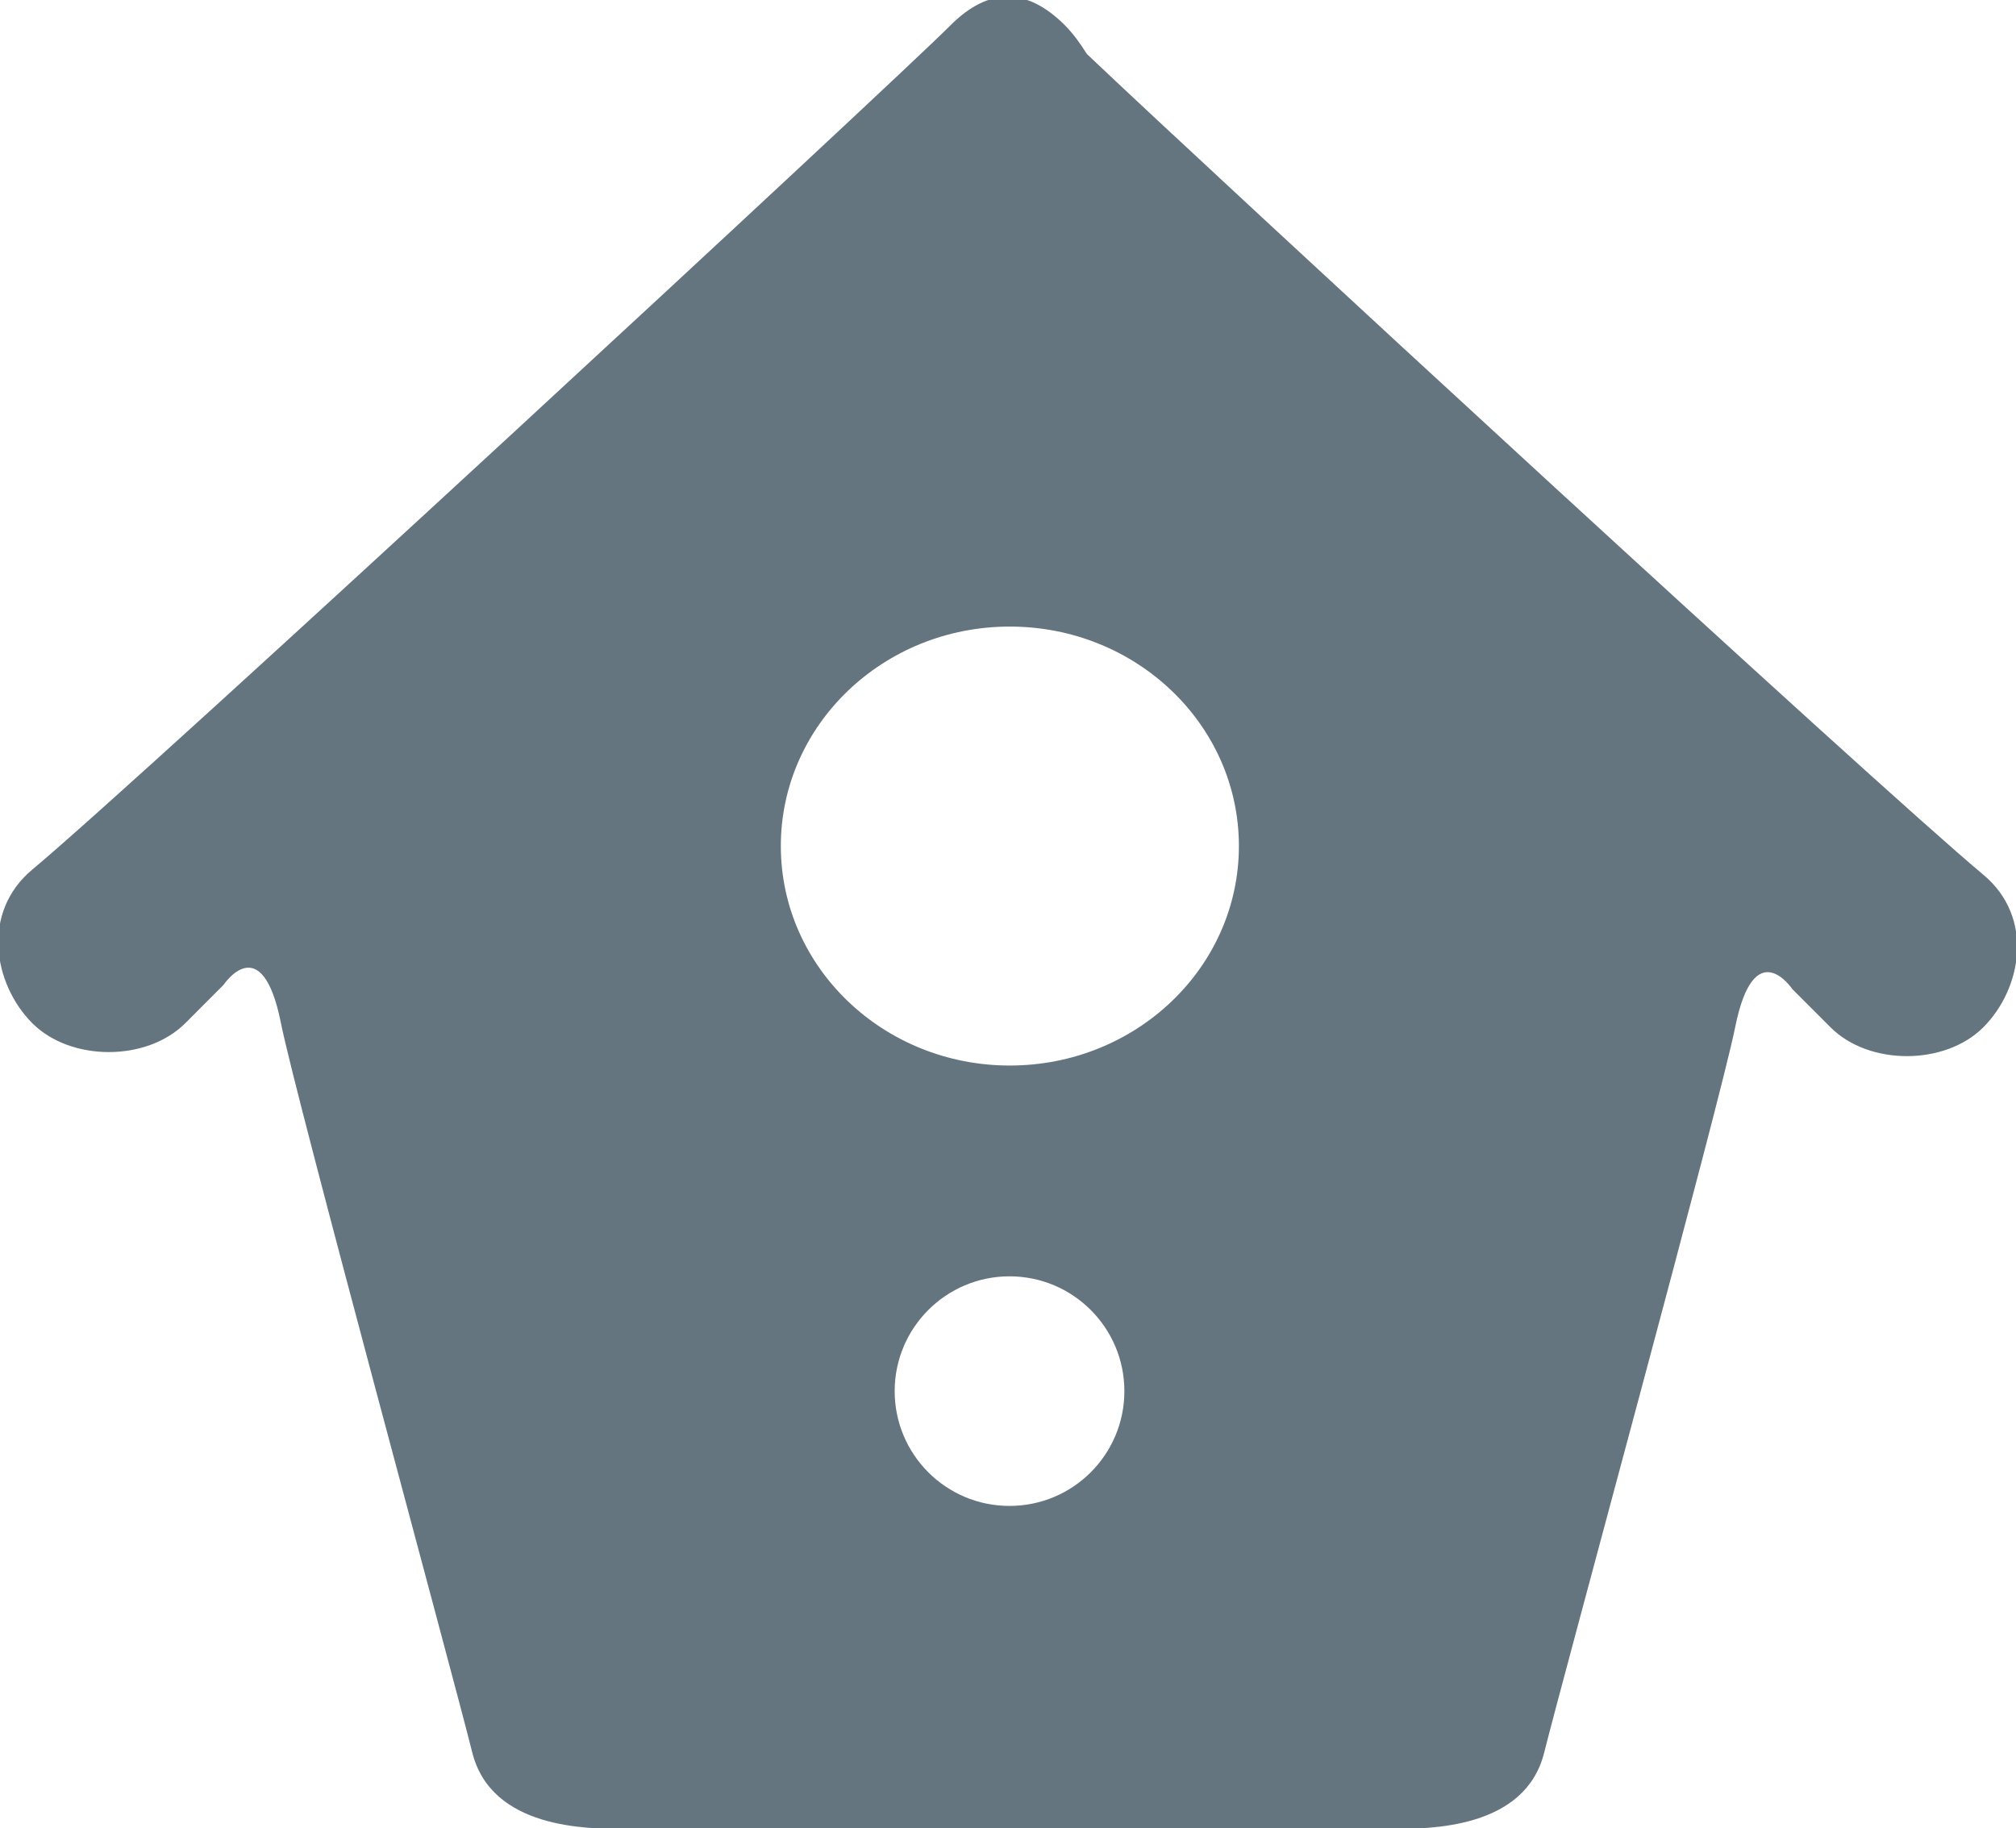 <svg xmlns="http://www.w3.org/2000/svg" xmlns:xlink="http://www.w3.org/1999/xlink" preserveAspectRatio="xMidYMid" width="21.125" height="19.156" viewBox="0 0 21.125 19.156">
  <defs>
    <style>
      .cls-1 {
        fill: #65757f;
        fill-rule: evenodd;
      }
    </style>
  </defs>
  <path d="M20.782,10.766 C20.382,11.166 19.586,11.170 19.182,10.766 C18.982,10.566 18.782,10.366 18.782,10.366 C18.782,10.366 18.382,9.766 18.182,10.766 C18.025,11.550 16.381,17.566 16.181,18.366 C15.982,19.166 14.982,19.166 14.582,19.166 C14.293,19.166 12.144,19.166 10.960,19.166 C10.500,19.166 10.182,19.166 10.182,19.166 C8.996,19.166 6.840,19.166 6.551,19.166 C6.150,19.166 5.148,19.166 4.948,18.362 C4.748,17.557 3.101,11.510 2.944,10.722 C2.744,9.717 2.343,10.320 2.343,10.320 C2.343,10.320 2.142,10.521 1.942,10.722 C1.536,11.128 0.739,11.124 0.338,10.722 C-0.069,10.313 -0.200,9.563 0.338,9.113 C1.541,8.108 9.357,0.870 9.958,0.267 C10.359,-0.135 10.760,-0.135 11.161,0.267 C11.243,0.350 11.318,0.452 11.389,0.566 C12.771,1.878 19.660,8.231 20.782,9.166 C21.319,9.613 21.188,10.359 20.782,10.766 ZM10.578,15.781 C11.243,15.781 11.782,15.243 11.782,14.578 C11.782,13.914 11.243,13.375 10.578,13.375 C9.914,13.375 9.375,13.914 9.375,14.578 C9.375,15.243 9.914,15.781 10.578,15.781 ZM10.581,6.566 C9.256,6.566 8.182,7.596 8.182,8.866 C8.182,10.136 9.256,11.166 10.581,11.166 C11.907,11.166 12.982,10.136 12.982,8.866 C12.982,7.596 11.907,6.566 10.581,6.566 Z" class="cls-1"/>
</svg>
